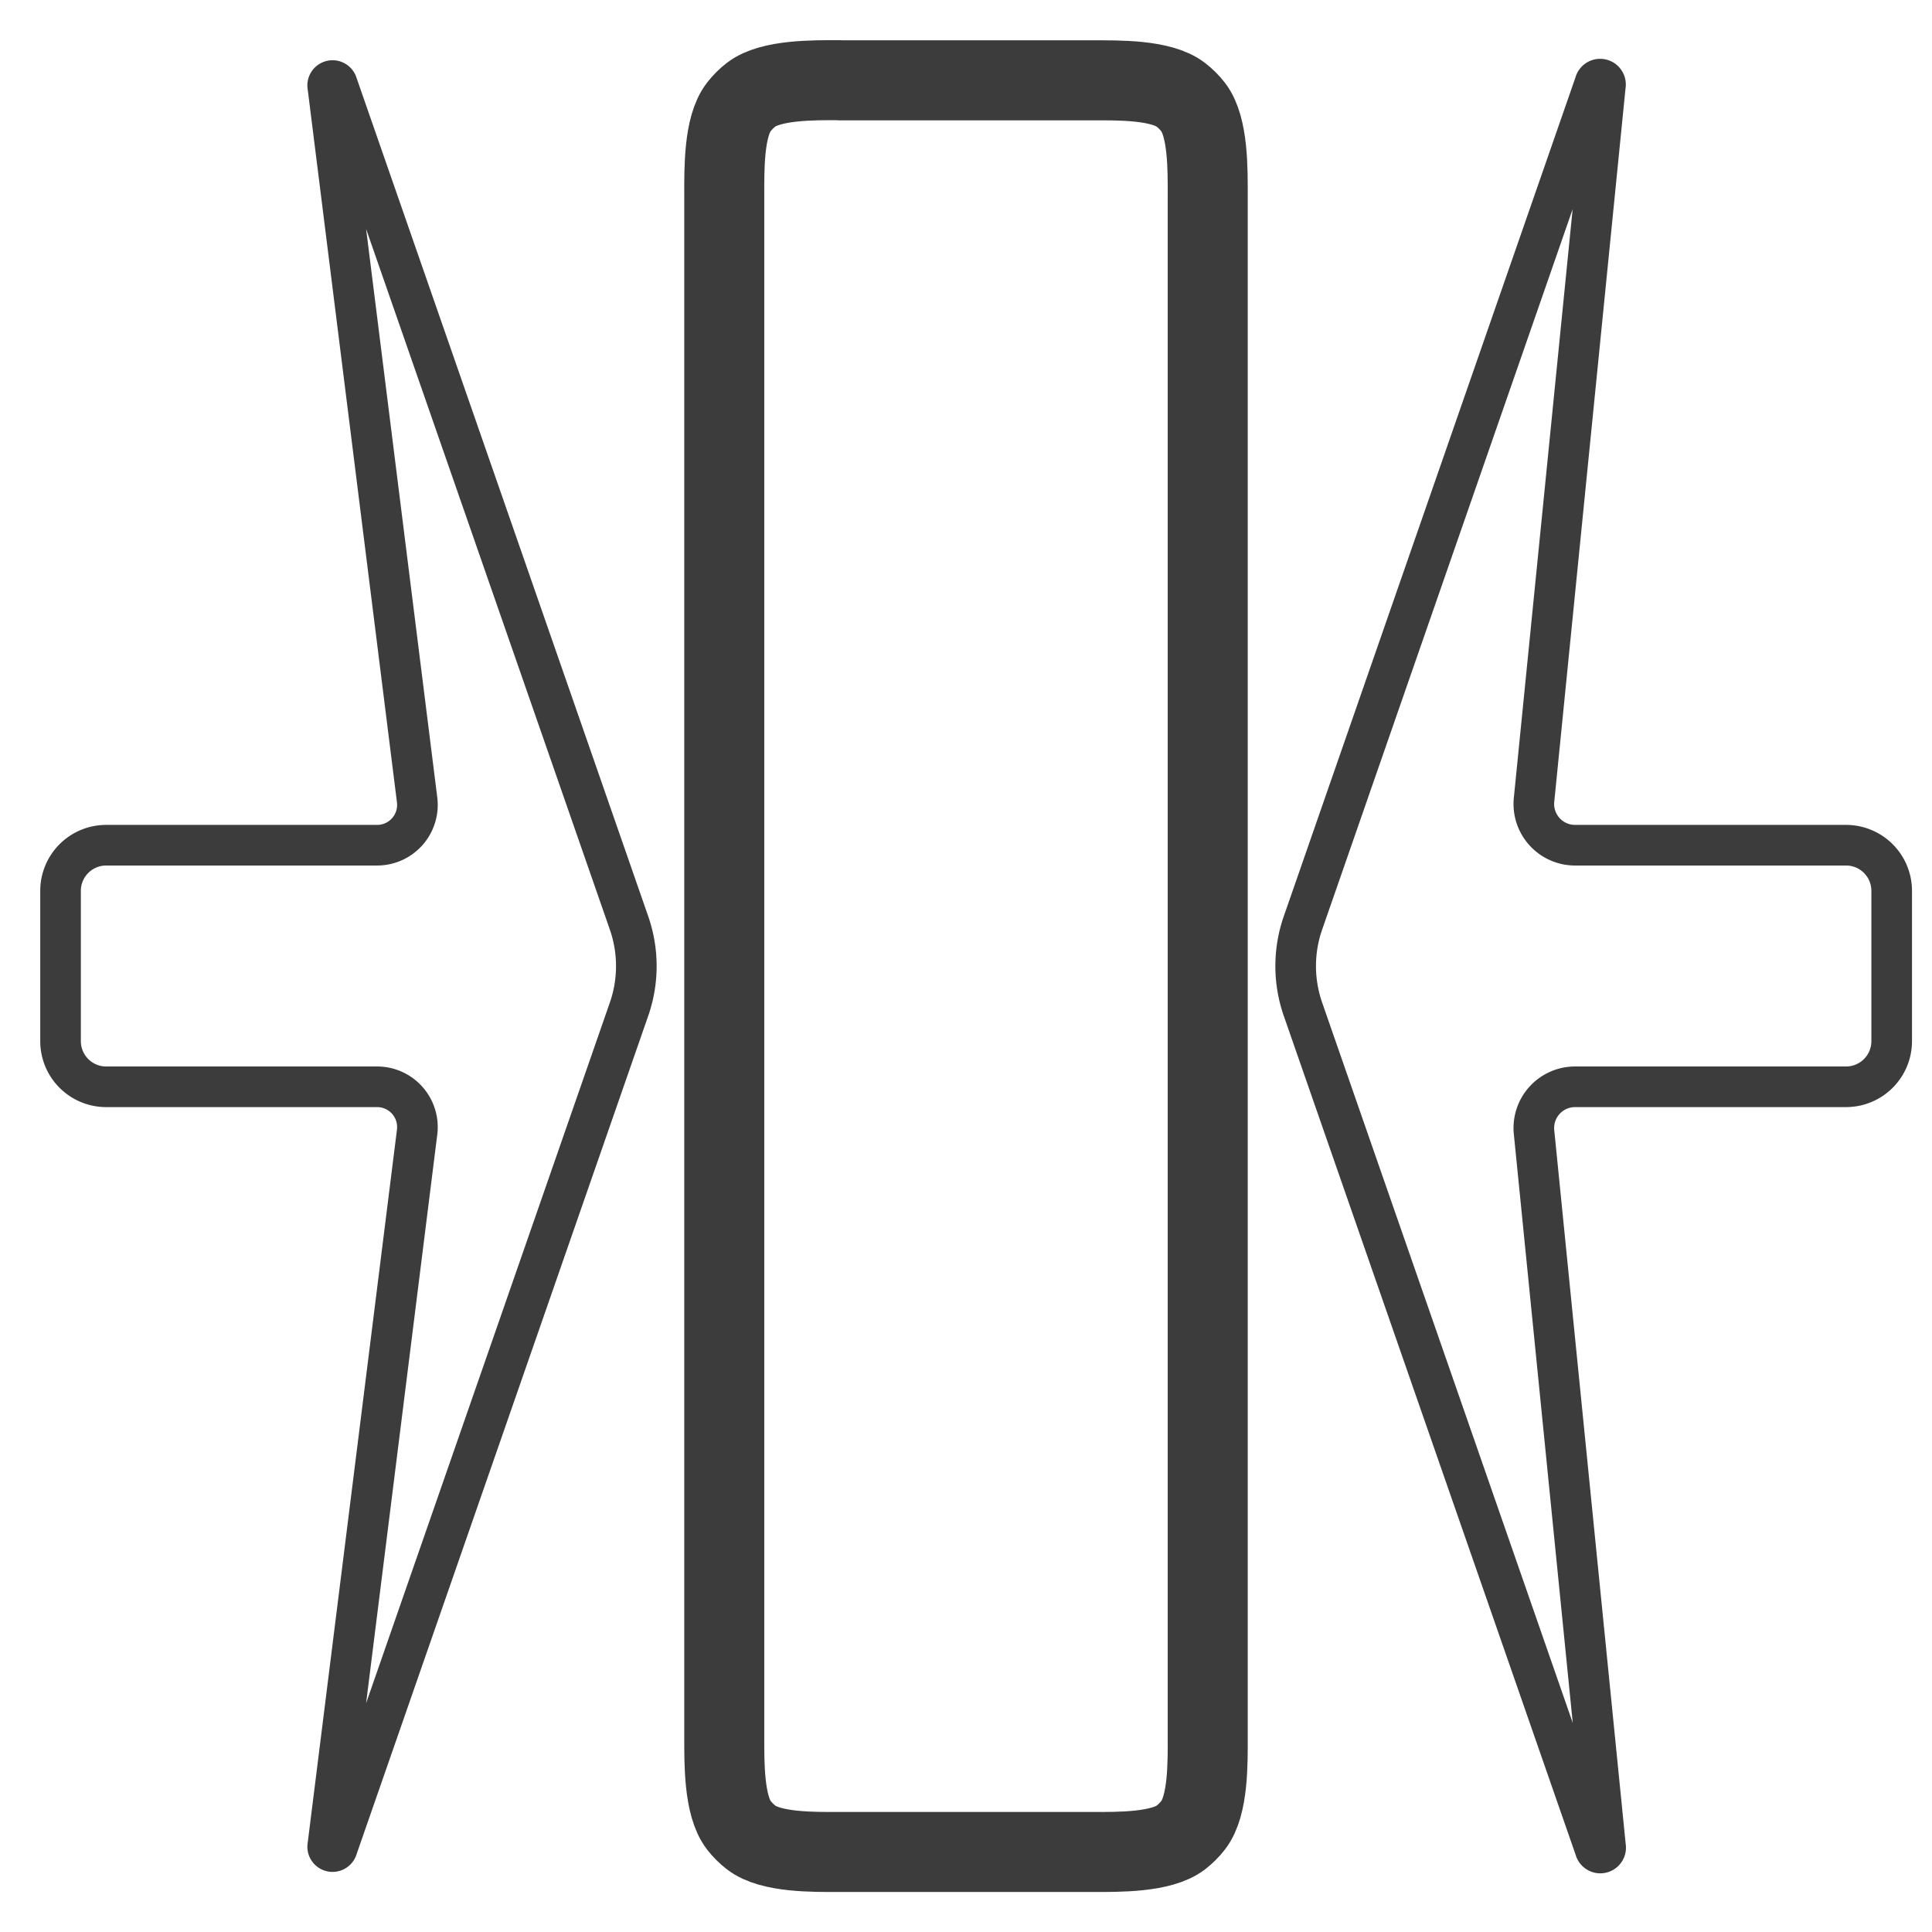 <?xml version="1.0" encoding="UTF-8" standalone="no"?>
<!-- Created with Inkscape (http://www.inkscape.org/) -->

<svg
   width="48"
   height="48"
   viewBox="0 0 12.7 12.7"
   version="1.1"
   id="svg5"
   inkscape:version="1.1.1 (3bf5ae0d25, 2021-09-20)"
   sodipodi:docname="center-body-icon-inkscape.svg"
   inkscape:export-filename="/home/anemeth/Documents/github/sunarch/center-body/center-body-128.png"
   inkscape:export-xdpi="256"
   inkscape:export-ydpi="256"
   xmlns:inkscape="http://www.inkscape.org/namespaces/inkscape"
   xmlns:sodipodi="http://sodipodi.sourceforge.net/DTD/sodipodi-0.dtd"
   xmlns="http://www.w3.org/2000/svg"
   xmlns:svg="http://www.w3.org/2000/svg">
  <sodipodi:namedview
     id="namedview7"
     pagecolor="#ffffff"
     bordercolor="#666666"
     borderopacity="1.0"
     inkscape:pageshadow="2"
     inkscape:pageopacity="0.0"
     inkscape:pagecheckerboard="0"
     inkscape:document-units="px"
     showgrid="false"
     units="px"
     inkscape:zoom="11.313709"
     inkscape:cx="24.174213"
     inkscape:cy="29.875261"
     inkscape:window-width="1920"
     inkscape:window-height="1011"
     inkscape:window-x="0"
     inkscape:window-y="0"
     inkscape:window-maximized="1"
     inkscape:current-layer="layer1"
     gridtolerance="10" />
  <defs
     id="defs2">
    <inkscape:path-effect
       effect="fillet_chamfer"
       id="path-effect4901"
       is_visible="true"
       lpeversion="1"
       satellites_param="F,0,0,1,0,0.3,0,1 @ F,0,0,1,0,0.3,0,1 @ F,0,0,1,0,0.3,0,1 @ F,0,0,1,0,0.3,0,1 @ F,0,0,1,0,0.3,0,1 @ F,0,0,1,0,0.3,0,1 @ F,0,0,1,0,0.3,0,1"
       unit="px"
       method="auto"
       mode="F"
       radius="0.3"
       chamfer_steps="1"
       flexible="false"
       use_knot_distance="true"
       apply_no_radius="true"
       apply_with_radius="true"
       only_selected="false"
       hide_knots="false" />
    <inkscape:path-effect
       effect="fillet_chamfer"
       id="path-effect2590"
       is_visible="true"
       lpeversion="1"
       satellites_param="F,0,0,1,0,0.3,0,1 @ F,0,0,1,0,0.3,0,1 @ F,0,0,1,0,0.3,0,1 @ F,0,0,1,0,0.3,0,1 @ F,0,0,1,0,0.3,0,1 @ F,0,0,1,0,0.3,0,1 @ F,0,0,1,0,0.3,0,1 @ F,0,0,1,0,0.3,0,1"
       unit="px"
       method="auto"
       mode="F"
       radius="0.3"
       chamfer_steps="1"
       flexible="false"
       use_knot_distance="true"
       apply_no_radius="true"
       apply_with_radius="true"
       only_selected="false"
       hide_knots="false" />
    <inkscape:path-effect
       effect="fillet_chamfer"
       id="path-effect2181"
       is_visible="true"
       lpeversion="1"
       satellites_param="F,0,0,1,0,0.3,0,1 @ F,0,0,1,0,0.3,0,1 @ F,0,0,1,0,0.3,0,1 @ F,0,0,1,0,0.3,0,1 @ F,0,0,1,0,0.3,0,1 @ F,0,0,1,0,0.3,0,1 @ F,0,0,1,0,0.3,0,1"
       unit="px"
       method="auto"
       mode="F"
       radius="0.3"
       chamfer_steps="1"
       flexible="false"
       use_knot_distance="true"
       apply_no_radius="true"
       apply_with_radius="true"
       only_selected="false"
       hide_knots="false" />
  </defs>
  <g
     inkscape:label="Layer 1"
     inkscape:groupmode="layer"
     id="layer1">
    <path
       style="fill:none;stroke:#0c0c0d;stroke-width:0.526;stroke-linecap:round;stroke-linejoin:round;stroke-miterlimit:4;stroke-dasharray:none;stroke-opacity:0.8"
       id="rect846"
       width="3.178"
       height="11.645"
       x="4.761"
       y="0.528"
       ry="0.456"
       inkscape:path-effect="#path-effect2590"
       d="M 5.517,0.528 H 7.183 c 0.166,0 0.45,-0.005 0.579,0.095 0.031,0.024 0.058,0.051 0.082,0.082 0.099,0.129 0.095,0.413 0.095,0.579 l 0,10.134 c 0,0.166 0.005,0.45 -0.095,0.579 -0.024,0.031 -0.051,0.058 -0.082,0.082 -0.129,0.099 -0.413,0.095 -0.579,0.095 H 5.517 c -0.166,0 -0.45,0.005 -0.579,-0.095 -0.031,-0.024 -0.058,-0.051 -0.082,-0.082 -0.099,-0.129 -0.095,-0.413 -0.095,-0.579 V 1.283 c 0,-0.166 -0.005,-0.45 0.095,-0.579 0.024,-0.031 0.051,-0.058 0.082,-0.082 0.129,-0.099 0.413,-0.095 0.579,-0.095 z"
       sodipodi:type="rect" />
    <path
       style="fill:none;stroke:#0c0c0d;stroke-width:0.267px;stroke-linecap:round;stroke-linejoin:round;stroke-opacity:0.8"
       d="m 12.135,5.556 -1.781,0 A 0.271,0.271 47.855 0 1 10.084,5.258 l 0.469,-4.695 a 0.035,0.035 12.445 0 0 -0.069,-0.015 L 8.565,6.067 a 0.863,0.863 90 0 0 0,0.567 l 1.92,5.519 a 0.035,0.035 167.555 0 0 0.069,-0.015 L 10.084,7.442 A 0.271,0.271 132.145 0 1 10.354,7.144 h 1.781 a 0.3,0.3 135 0 0 0.3,-0.3 v -0.988 a 0.3,0.3 45 0 0 -0.3,-0.3 z"
       id="path1069-0"
       sodipodi:nodetypes="cccccccc"
       inkscape:path-effect="#path-effect2181"
       inkscape:original-d="m 12.435417,5.55625 h -2.38125 L 10.583333,0.26458333 8.4666667,6.35 10.583333,12.435417 10.054167,7.14375 h 2.38125 z" />
    <path
       style="fill:none;stroke:#0c0c0d;stroke-width:0.267px;stroke-linecap:round;stroke-linejoin:round;stroke-opacity:0.8"
       d="M 0.698,5.556 H 2.479 A 0.265,0.265 131.43 0 0 2.742,5.259 L 2.154,0.562 a 0.032,0.032 166.841 0 1 0.061,-0.014 L 4.135,6.067 a 0.863,0.863 90 0 1 0,0.567 l -1.92,5.519 a 0.032,0.032 13.159 0 1 -0.061,-0.014 L 2.742,7.441 A 0.265,0.265 48.57 0 0 2.479,7.144 H 0.698 a 0.3,0.3 45 0 1 -0.3,-0.3 l 0,-0.988 a 0.3,0.3 135 0 1 0.3,-0.3 z"
       id="path1069-0-6"
       sodipodi:nodetypes="cccccccc"
       inkscape:path-effect="#path-effect4901"
       inkscape:original-d="M 0.39819793,5.55625 H 2.7794479 L 2.1166667,0.26458333 4.2333333,6.35 2.1166667,12.435417 2.7794479,7.14375 H 0.39819793 Z" />
  </g>
</svg>
